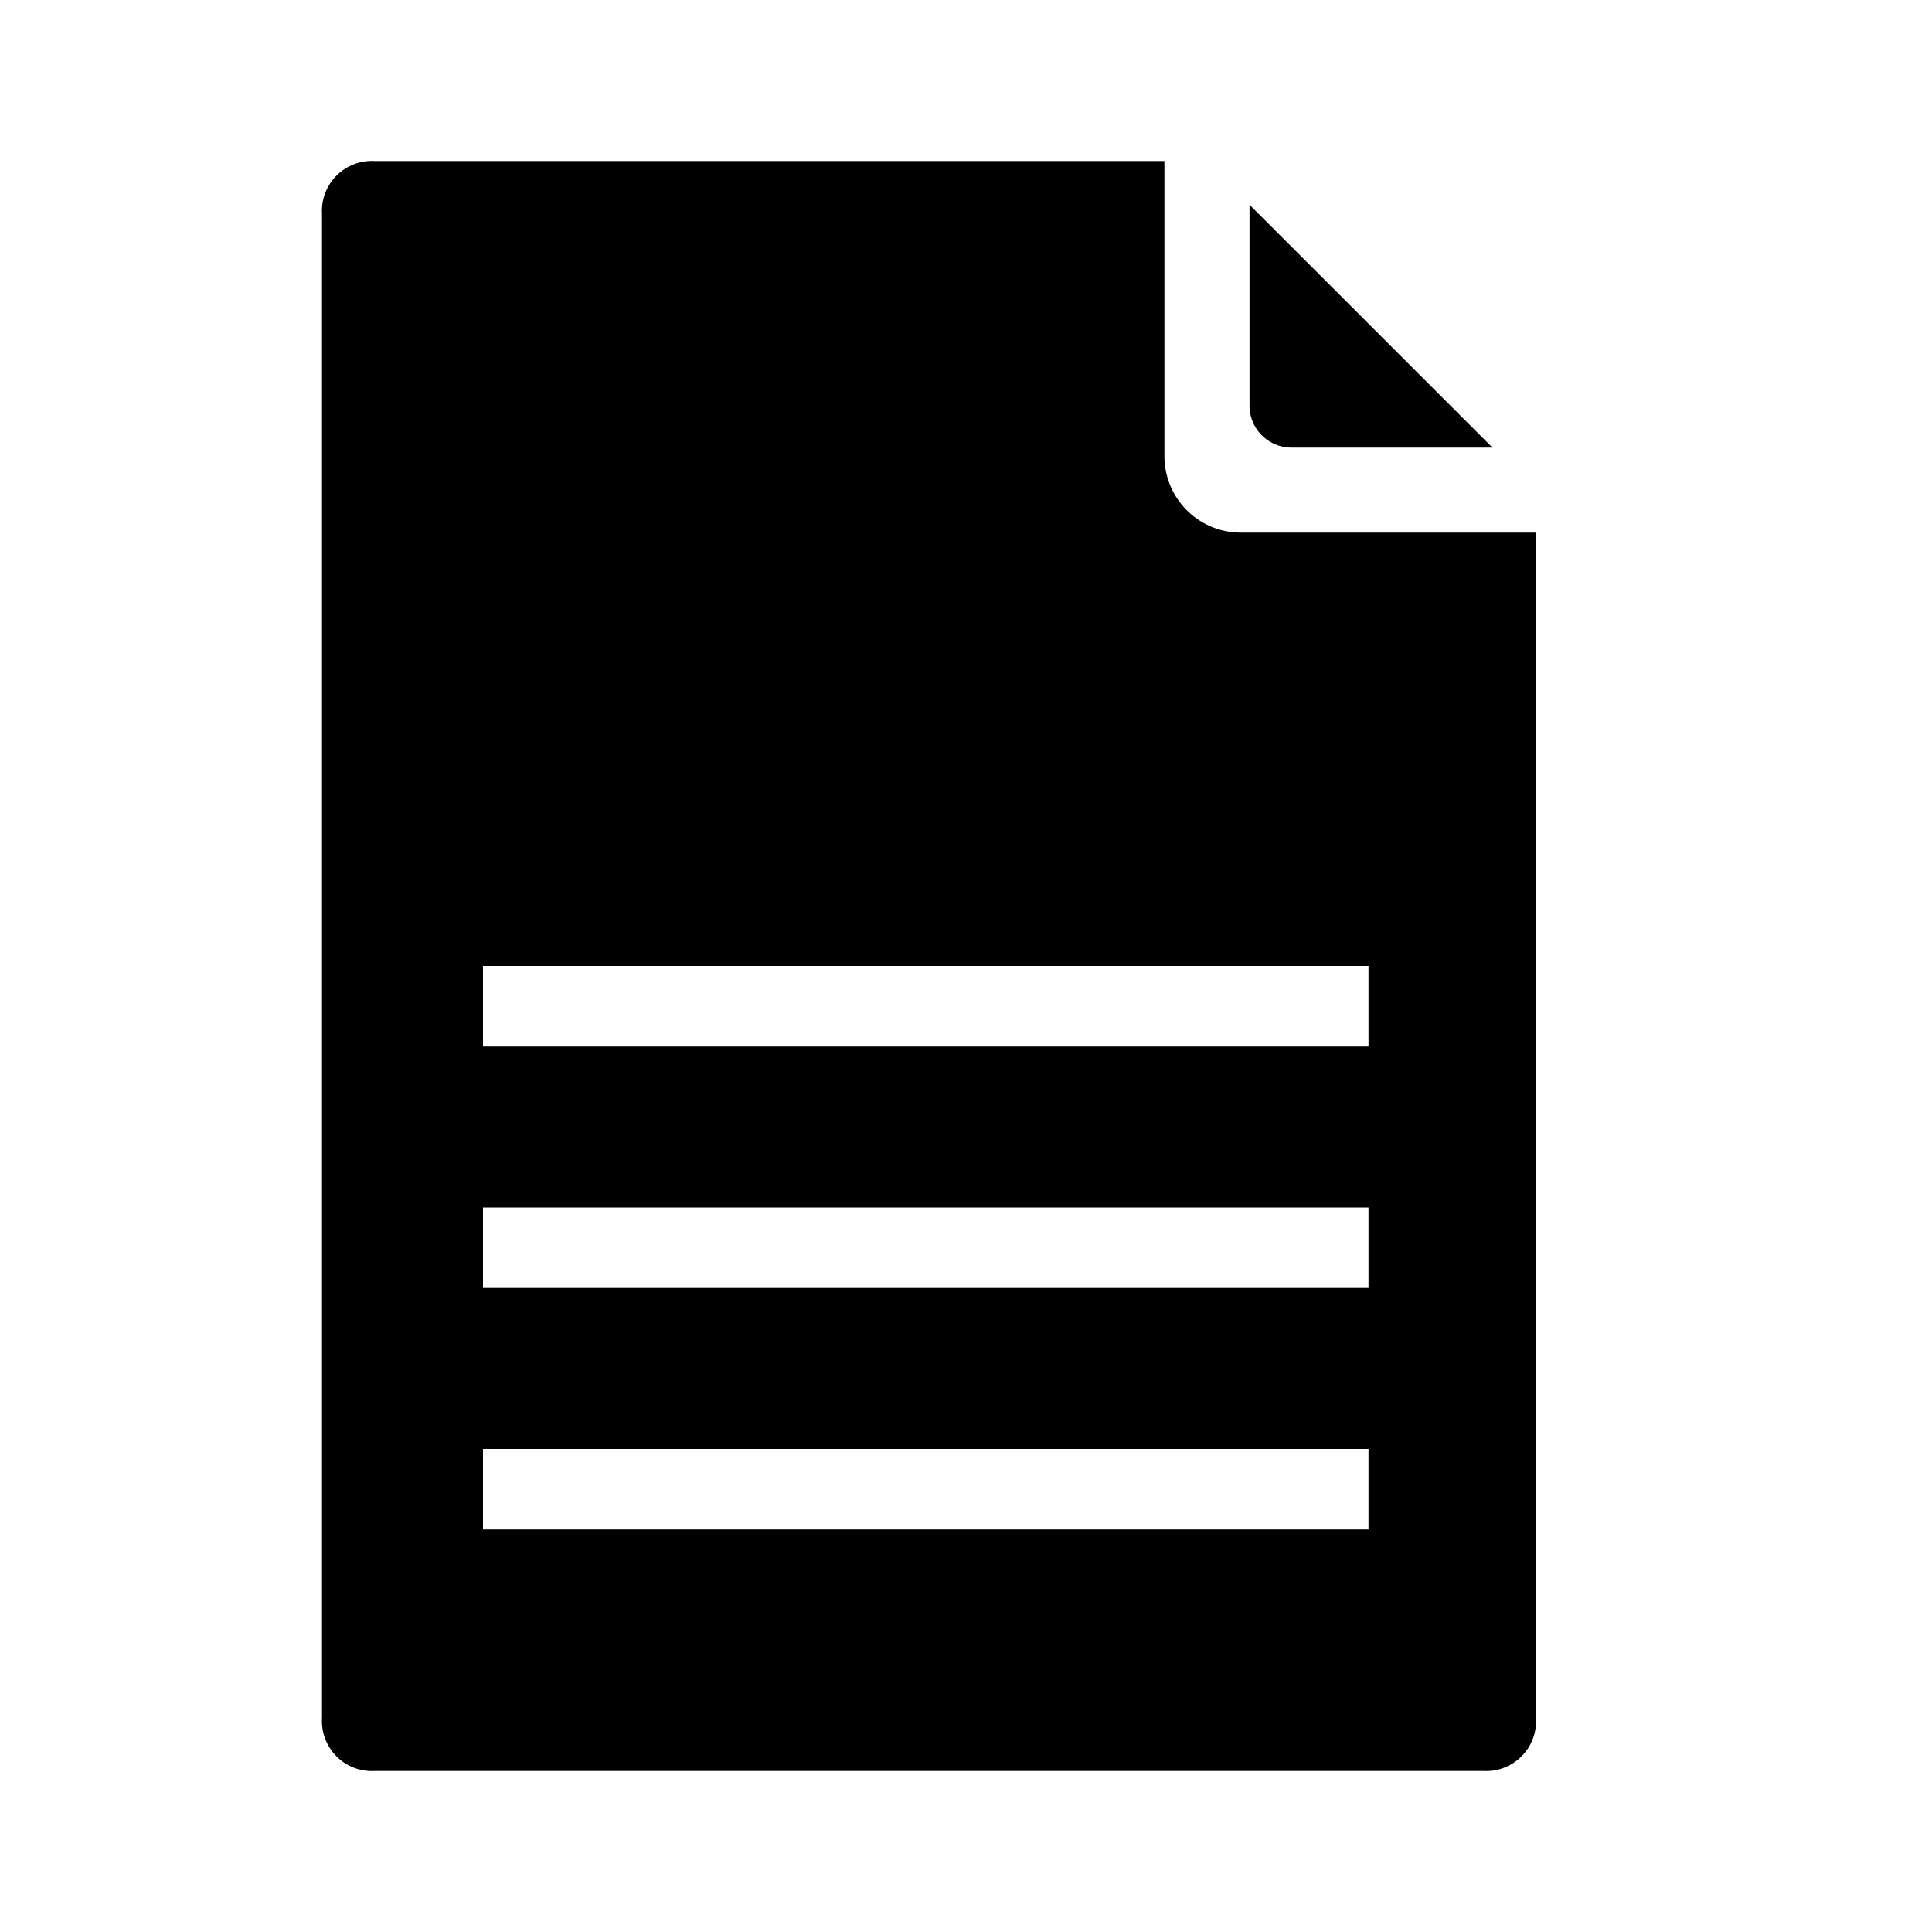 <svg xmlns="http://www.w3.org/2000/svg" id="ic_Page" viewBox="0 0 24 24">
    <defs>
        <style>
            .cls-1{fill:none}
        </style>
    </defs>
    <g id="Bounding_Boxes">
        <path id="Path_34607" d="M0 0h24v24H0z" class="cls-1" data-name="Path 34607"/>
    </g>
    <path id="Union_10" d="M.655 20A.621.621 0 0 1 0 19.345V.656A.621.621 0 0 1 .655 0h9.81v3.67a.949.949 0 0 0 .947.946h3.669v14.729a.621.621 0 0 1-.655.655zM2 17h11v-1H2zm0-3h11v-1H2zm0-3h11v-1H2zm10.042-7.44a.521.521 0 0 1-.52-.52V.543L14.54 3.56z" data-name="Union 10" transform="translate(4 2)"/>
</svg>
